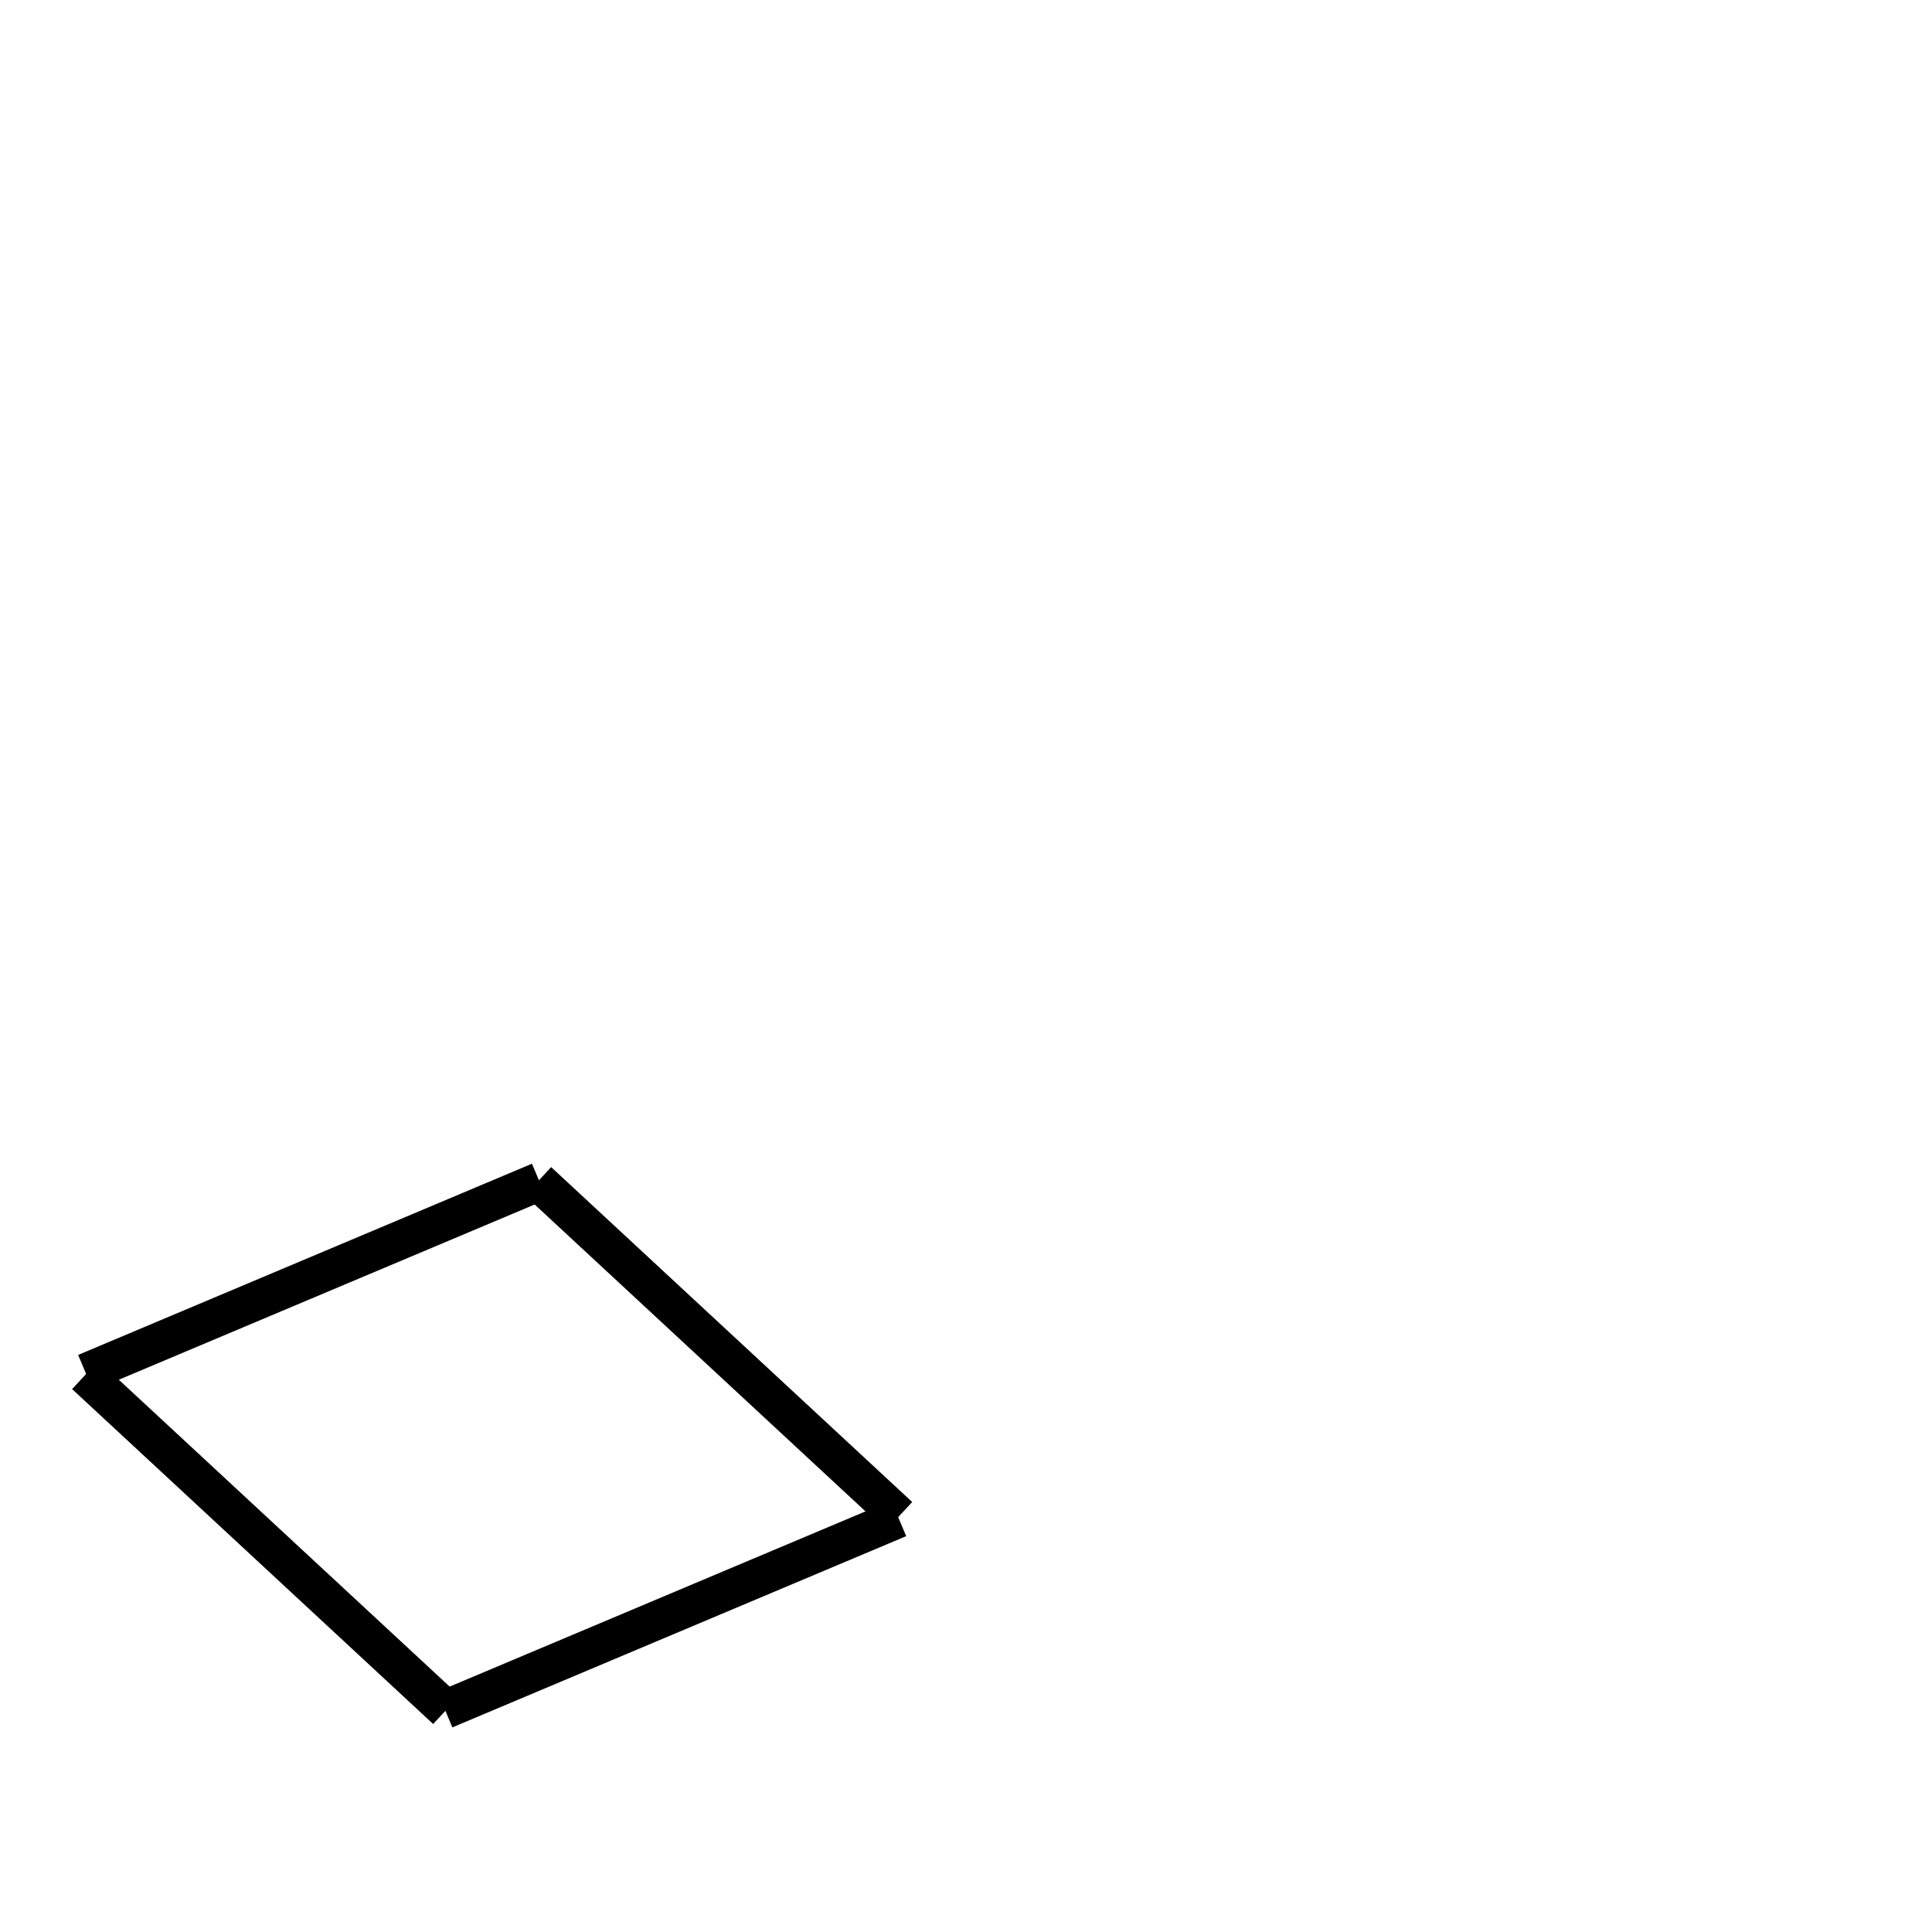 <!-- Este archivo es creado automaticamente por el generador de contenido del programa contornos version 1.1. Este elementos es el numero 272 de la serie actual-->
<svg xmlns="http://www.w3.org/2000/svg" height="100" width="100">
<line x1="4.432" y1="71.053" x2="27.922" y2="61.155" stroke-width="2" stroke="black" />
<line x1="27.848" y1="61.142" x2="46.536" y2="78.477" stroke-width="2" stroke="black" />
<line x1="23.026" y1="88.488" x2="46.516" y2="78.59" stroke-width="2" stroke="black" />
<line x1="4.412" y1="71.166" x2="23.1" y2="88.501" stroke-width="2" stroke="black" />
</svg>
